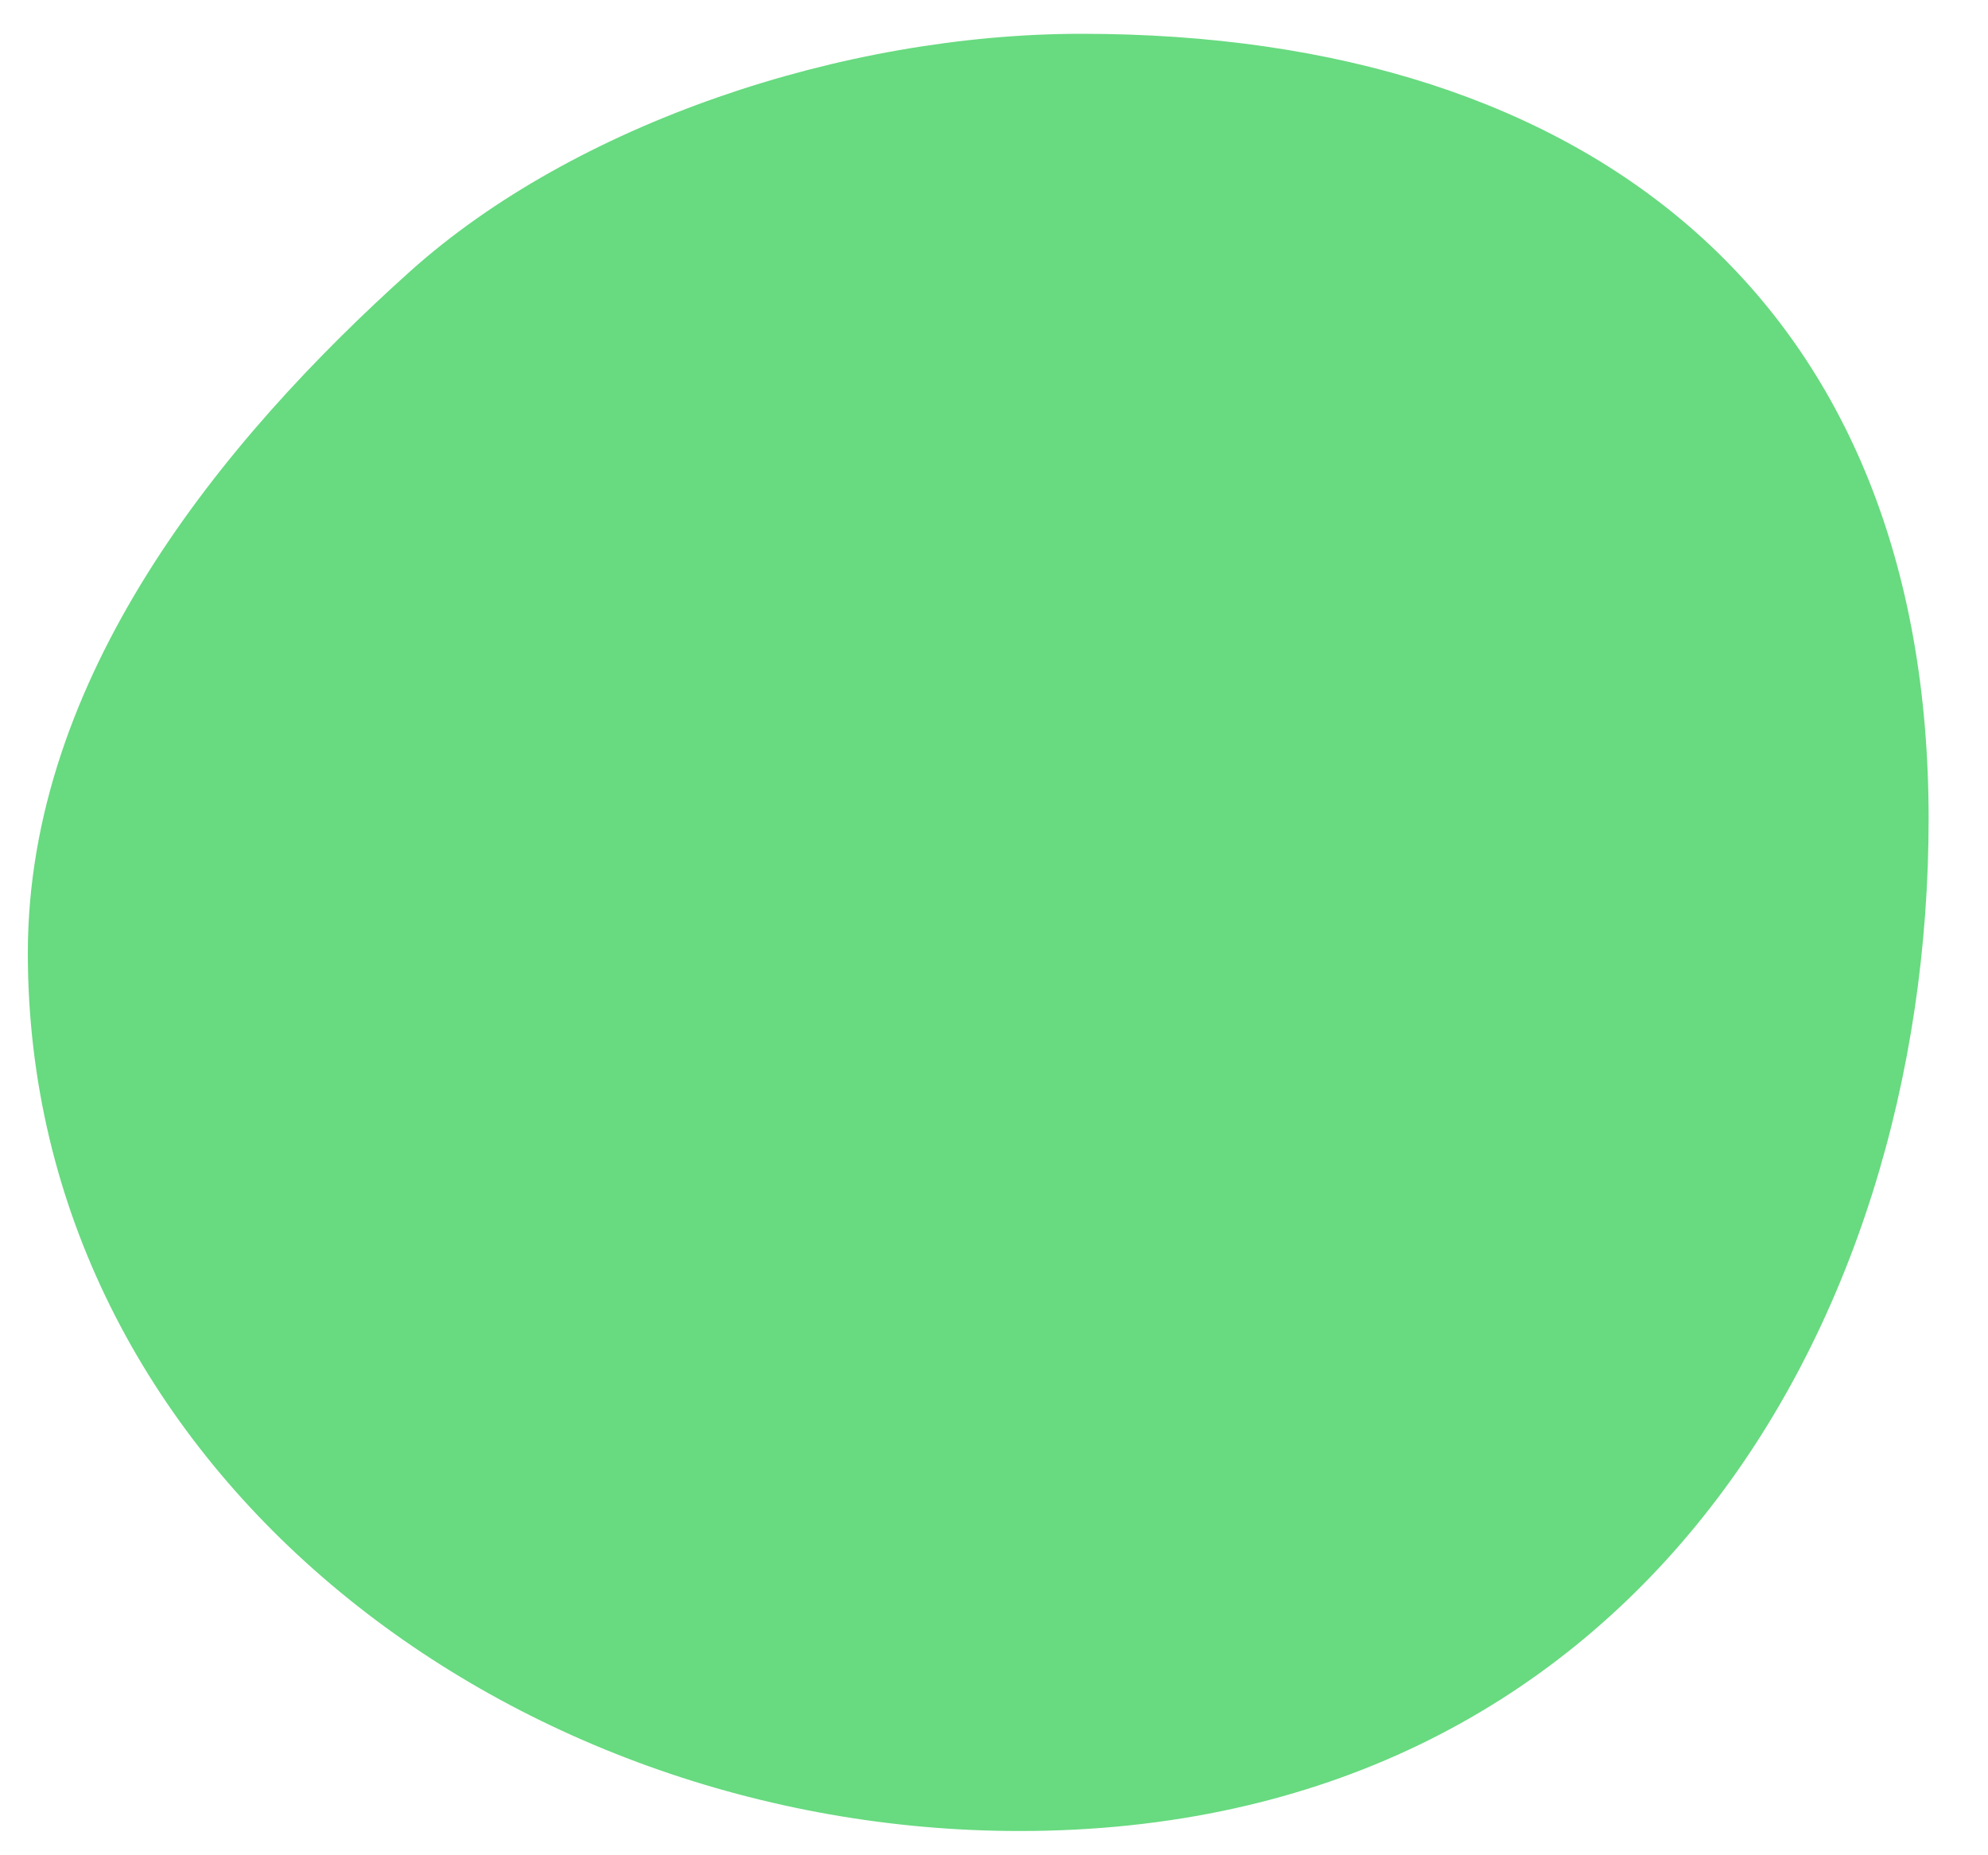 <svg width="15" height="14" viewBox="0 0 15 14" fill="none" xmlns="http://www.w3.org/2000/svg">
<path d="M14.552 6.179C14.552 10.053 12.291 13.817 7.693 13.817C3.819 13.817 0.21 11.066 0.21 7.192C0.21 5.118 1.663 3.332 3.094 2.048C4.336 0.933 6.36 0.255 8.16 0.255C12.035 0.255 14.552 2.305 14.552 6.179Z" fill="#68DA80"/>
</svg>
